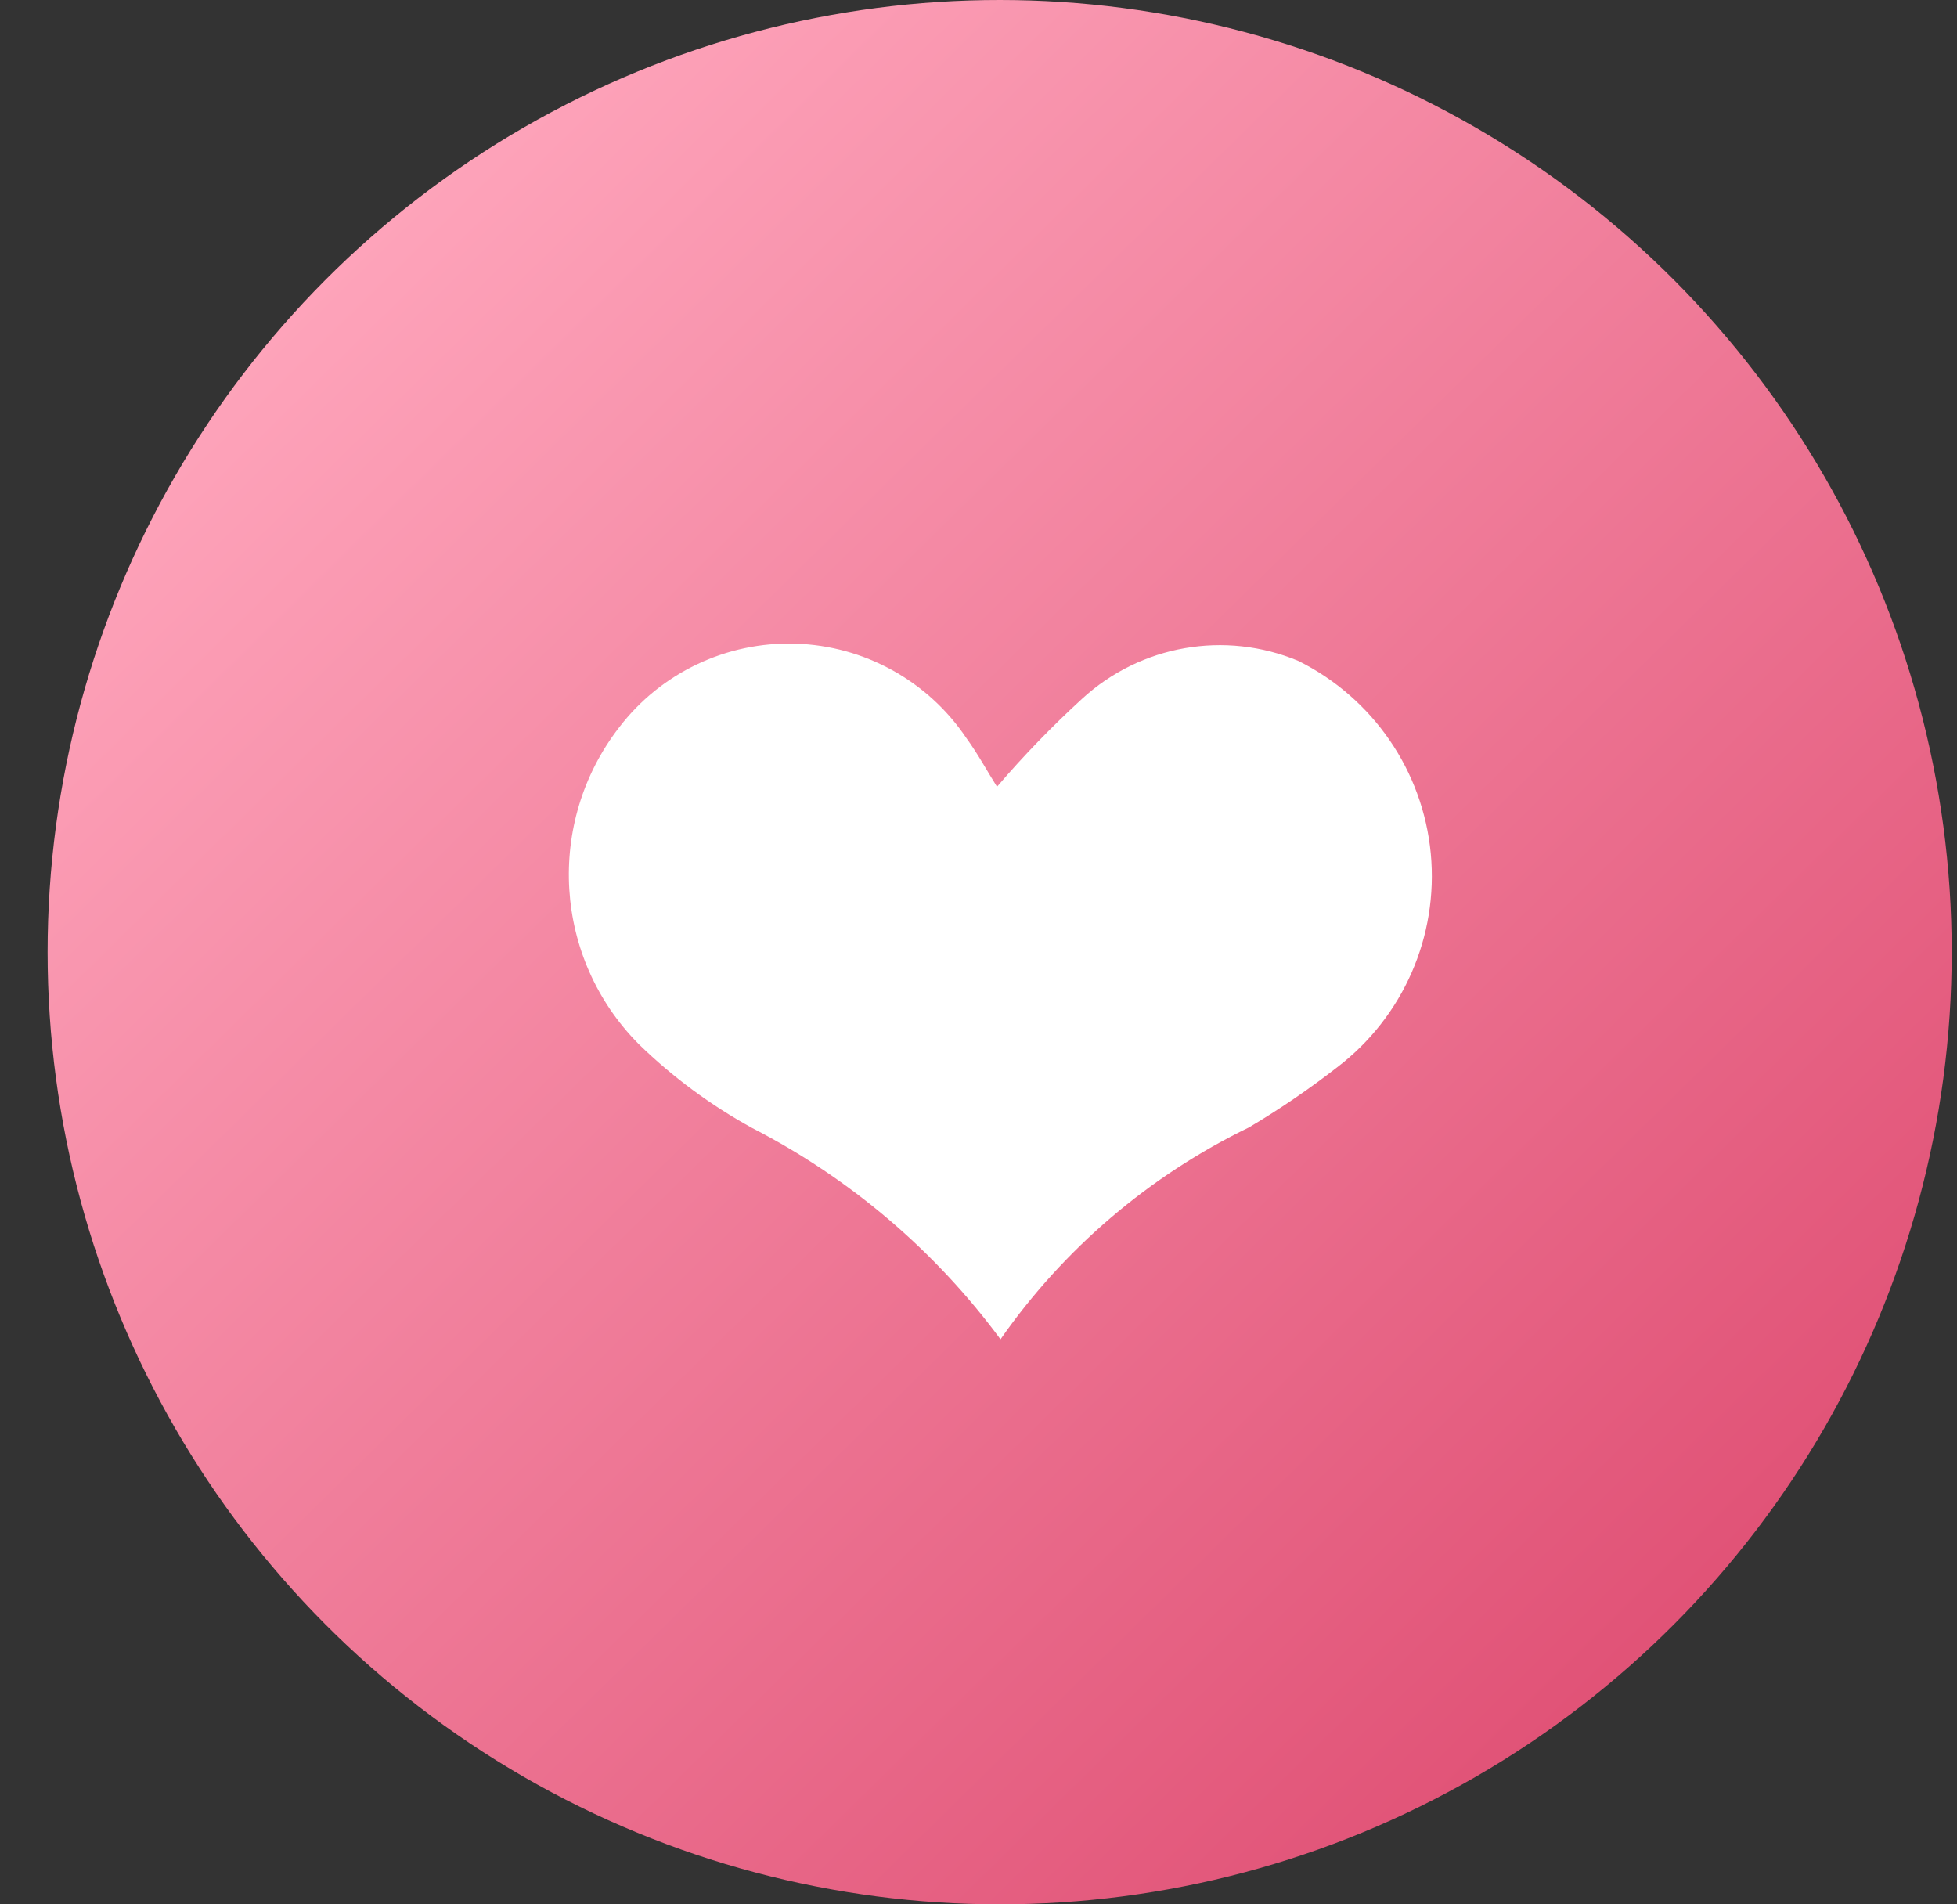 <svg width="37" height="36" viewBox="0 0 37 36" fill="none" xmlns="http://www.w3.org/2000/svg">
<rect x="0" y="0" width="37" height="36" fill="#333333" stroke="none"/>
<circle cx="18.9" cy="18" r="18" fill="url(#paint0_linear_1291_95546)"/>
<path d="M18.916 25.318C17.681 23.646 16.076 22.279 14.225 21.326C13.44 20.896 12.717 20.362 12.076 19.738C10.466 18.116 10.309 15.556 11.707 13.749C12.497 12.717 13.738 12.129 15.039 12.168C16.341 12.208 17.543 12.871 18.268 13.949C18.49 14.254 18.669 14.588 18.85 14.873C19.353 14.285 19.891 13.729 20.462 13.207C21.567 12.194 23.163 11.916 24.547 12.494C25.956 13.195 26.903 14.572 27.051 16.136C27.199 17.7 26.528 19.229 25.275 20.181C24.745 20.593 24.19 20.971 23.613 21.313C21.73 22.226 20.113 23.605 18.916 25.318Z" fill="white"/>
<defs>
<linearGradient id="paint0_linear_1291_95546" x1="-7.786" y1="16.678" x2="21.898" y2="46.882" gradientUnits="userSpaceOnUse">
<stop stop-color="#FFA7BD"/>
<stop offset="1" stop-color="#DD486E"/>
</linearGradient>
</defs>
</svg>
